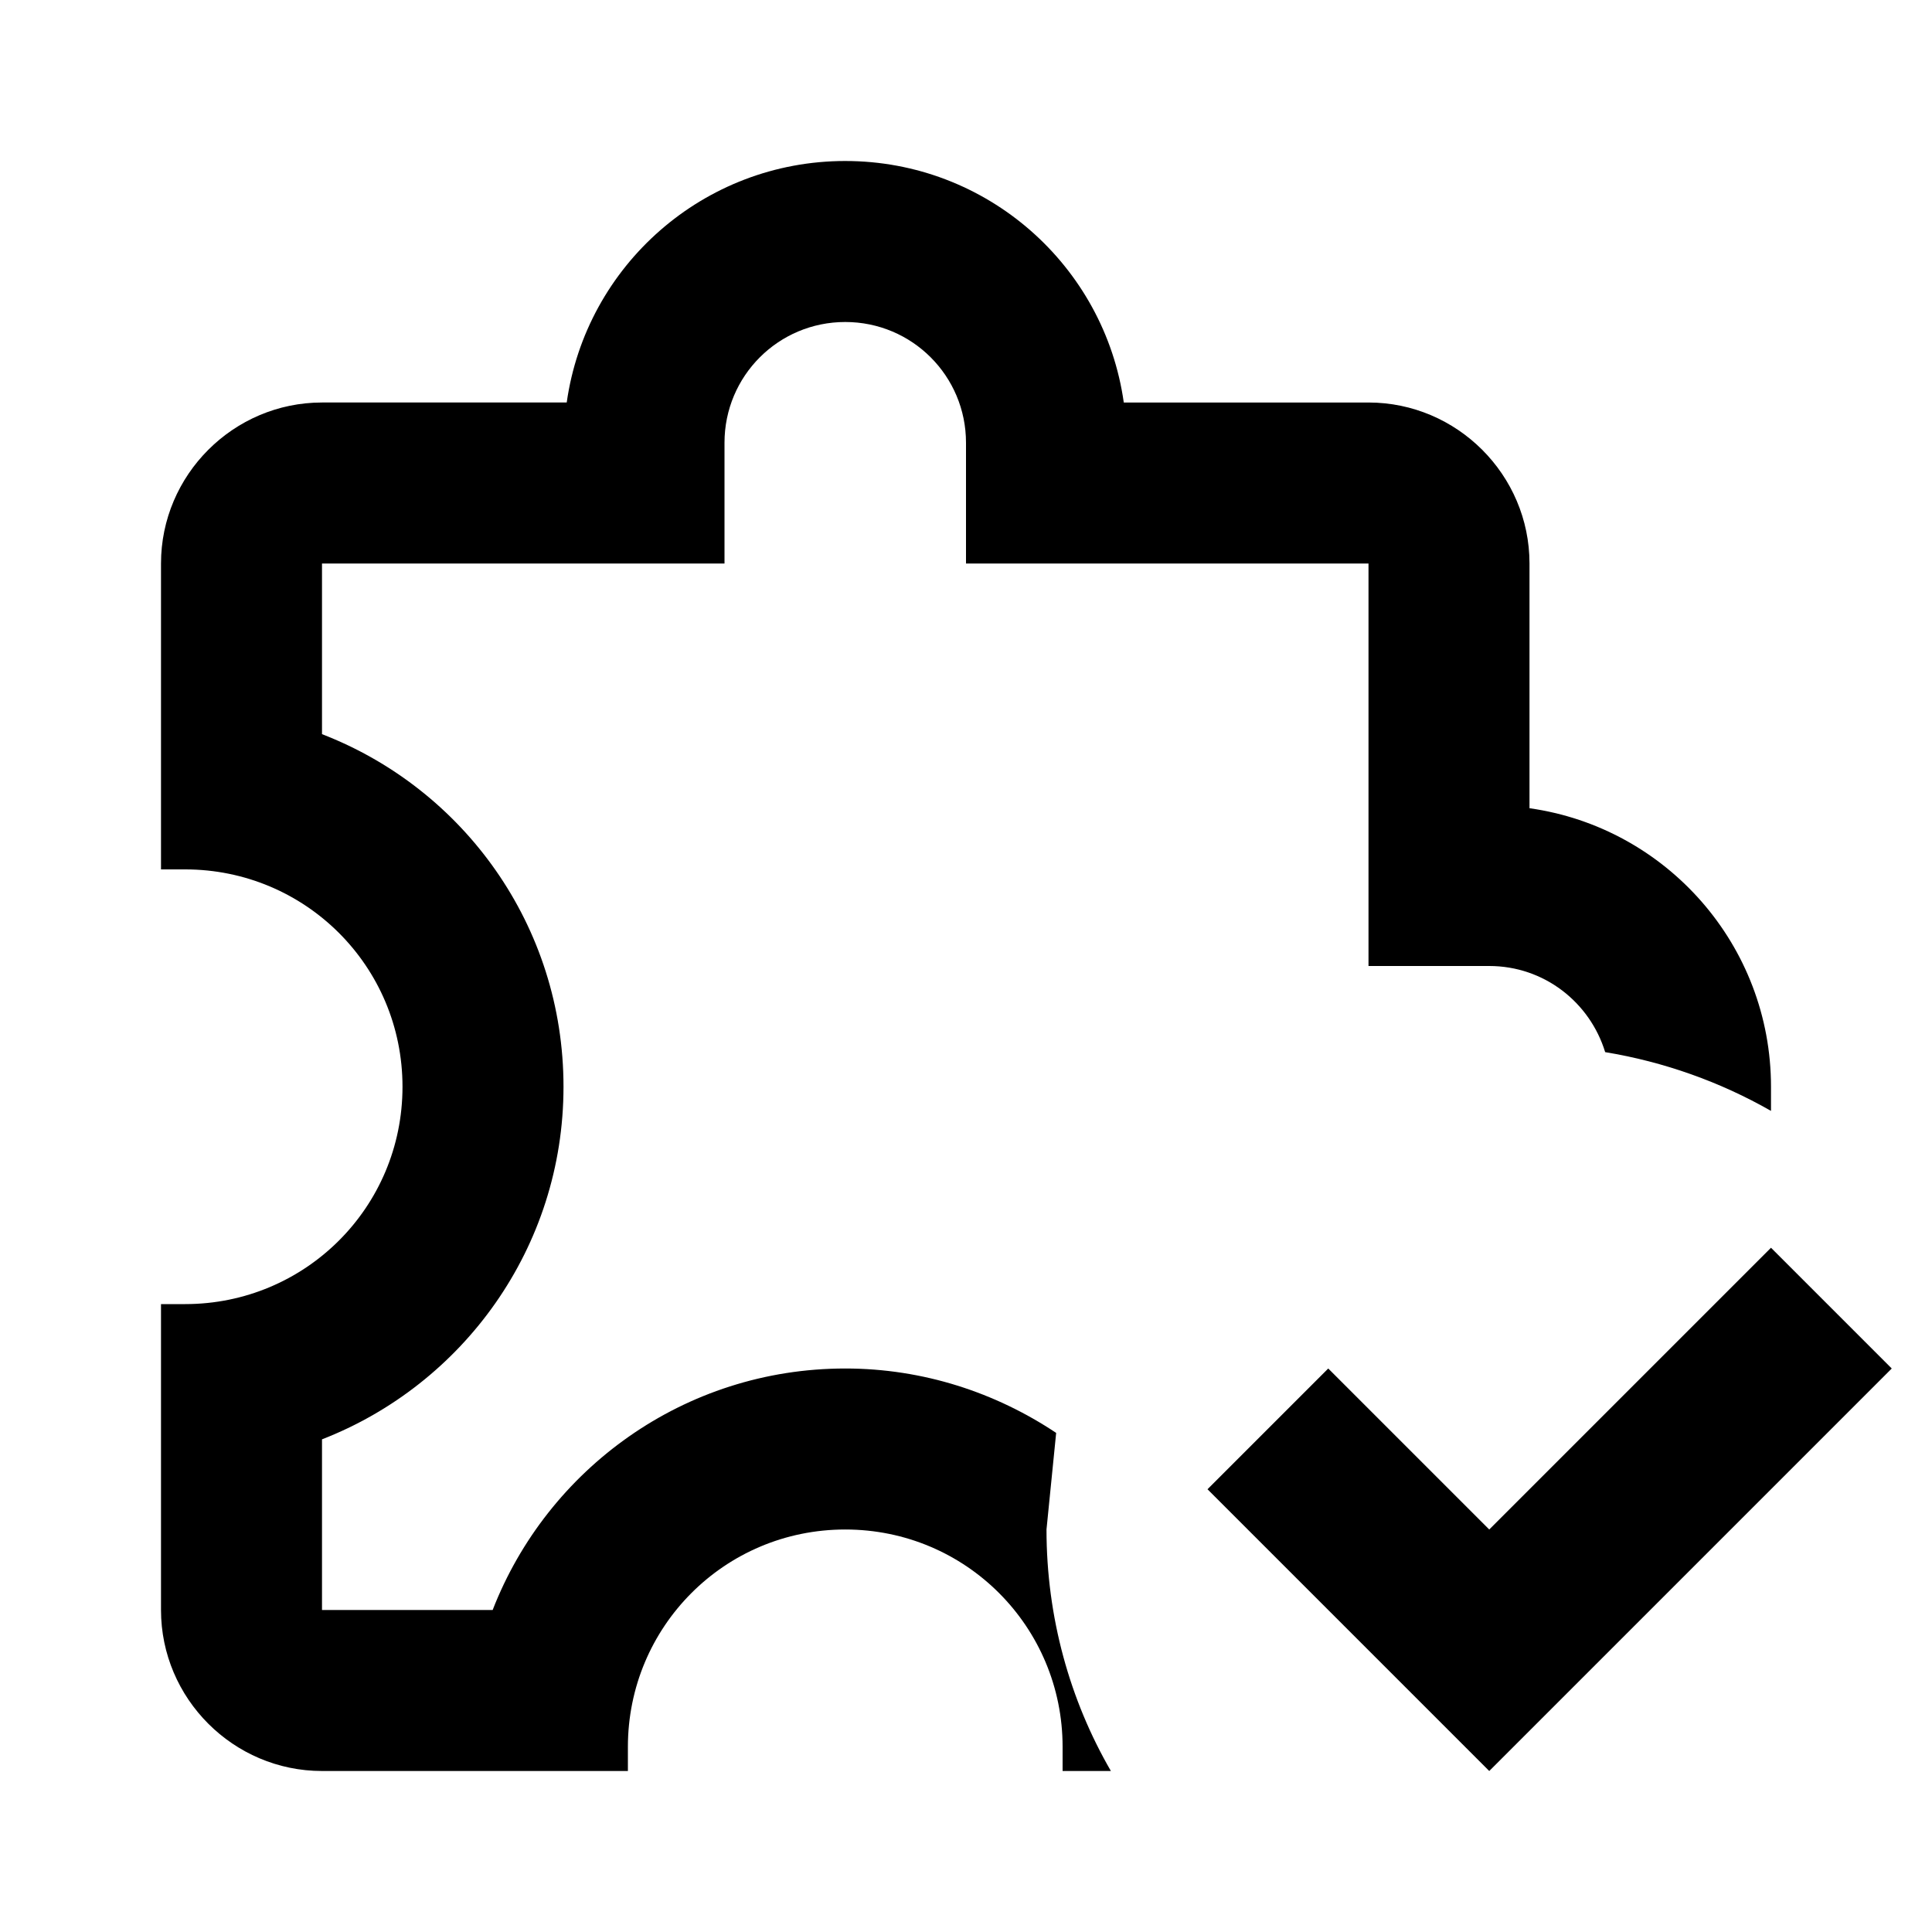 <svg xmlns="http://www.w3.org/2000/svg" viewBox="0 0 24 24"><path d="M10.5 2C8.74 2 7.28 3.3 7.04 5H4c-1.1 0-2 .9-2 2v3.8h.3C3.79 10.8 5 12 5 13.5s-1.21 2.7-2.7 2.7H2V20c0 1.1.9 2 2 2h3.8v-.3c0-1.49 1.2-2.7 2.7-2.7s2.7 1.21 2.7 2.7v.3h.6c-.51-.88-.8-1.91-.8-3l.12-1.2c-.75-.5-1.65-.8-2.62-.8-2 0-3.7 1.25-4.38 3H4v-2.12c1.75-.68 3-2.38 3-4.38S5.76 9.8 4 9.12V7h5V5.5c0-.83.67-1.5 1.5-1.5s1.5.67 1.5 1.5V7h5v5h1.5c.68 0 1.25.45 1.44 1.07.73.12 1.43.37 2.06.73v-.3c0-1.76-1.3-3.22-3-3.46V7c0-1.1-.9-2-2-2h-3.04c-.24-1.7-1.7-3-3.46-3zM22 15.5 18.5 19l-2-2-1.5 1.5 3.5 3.5 5-5z"/></svg>